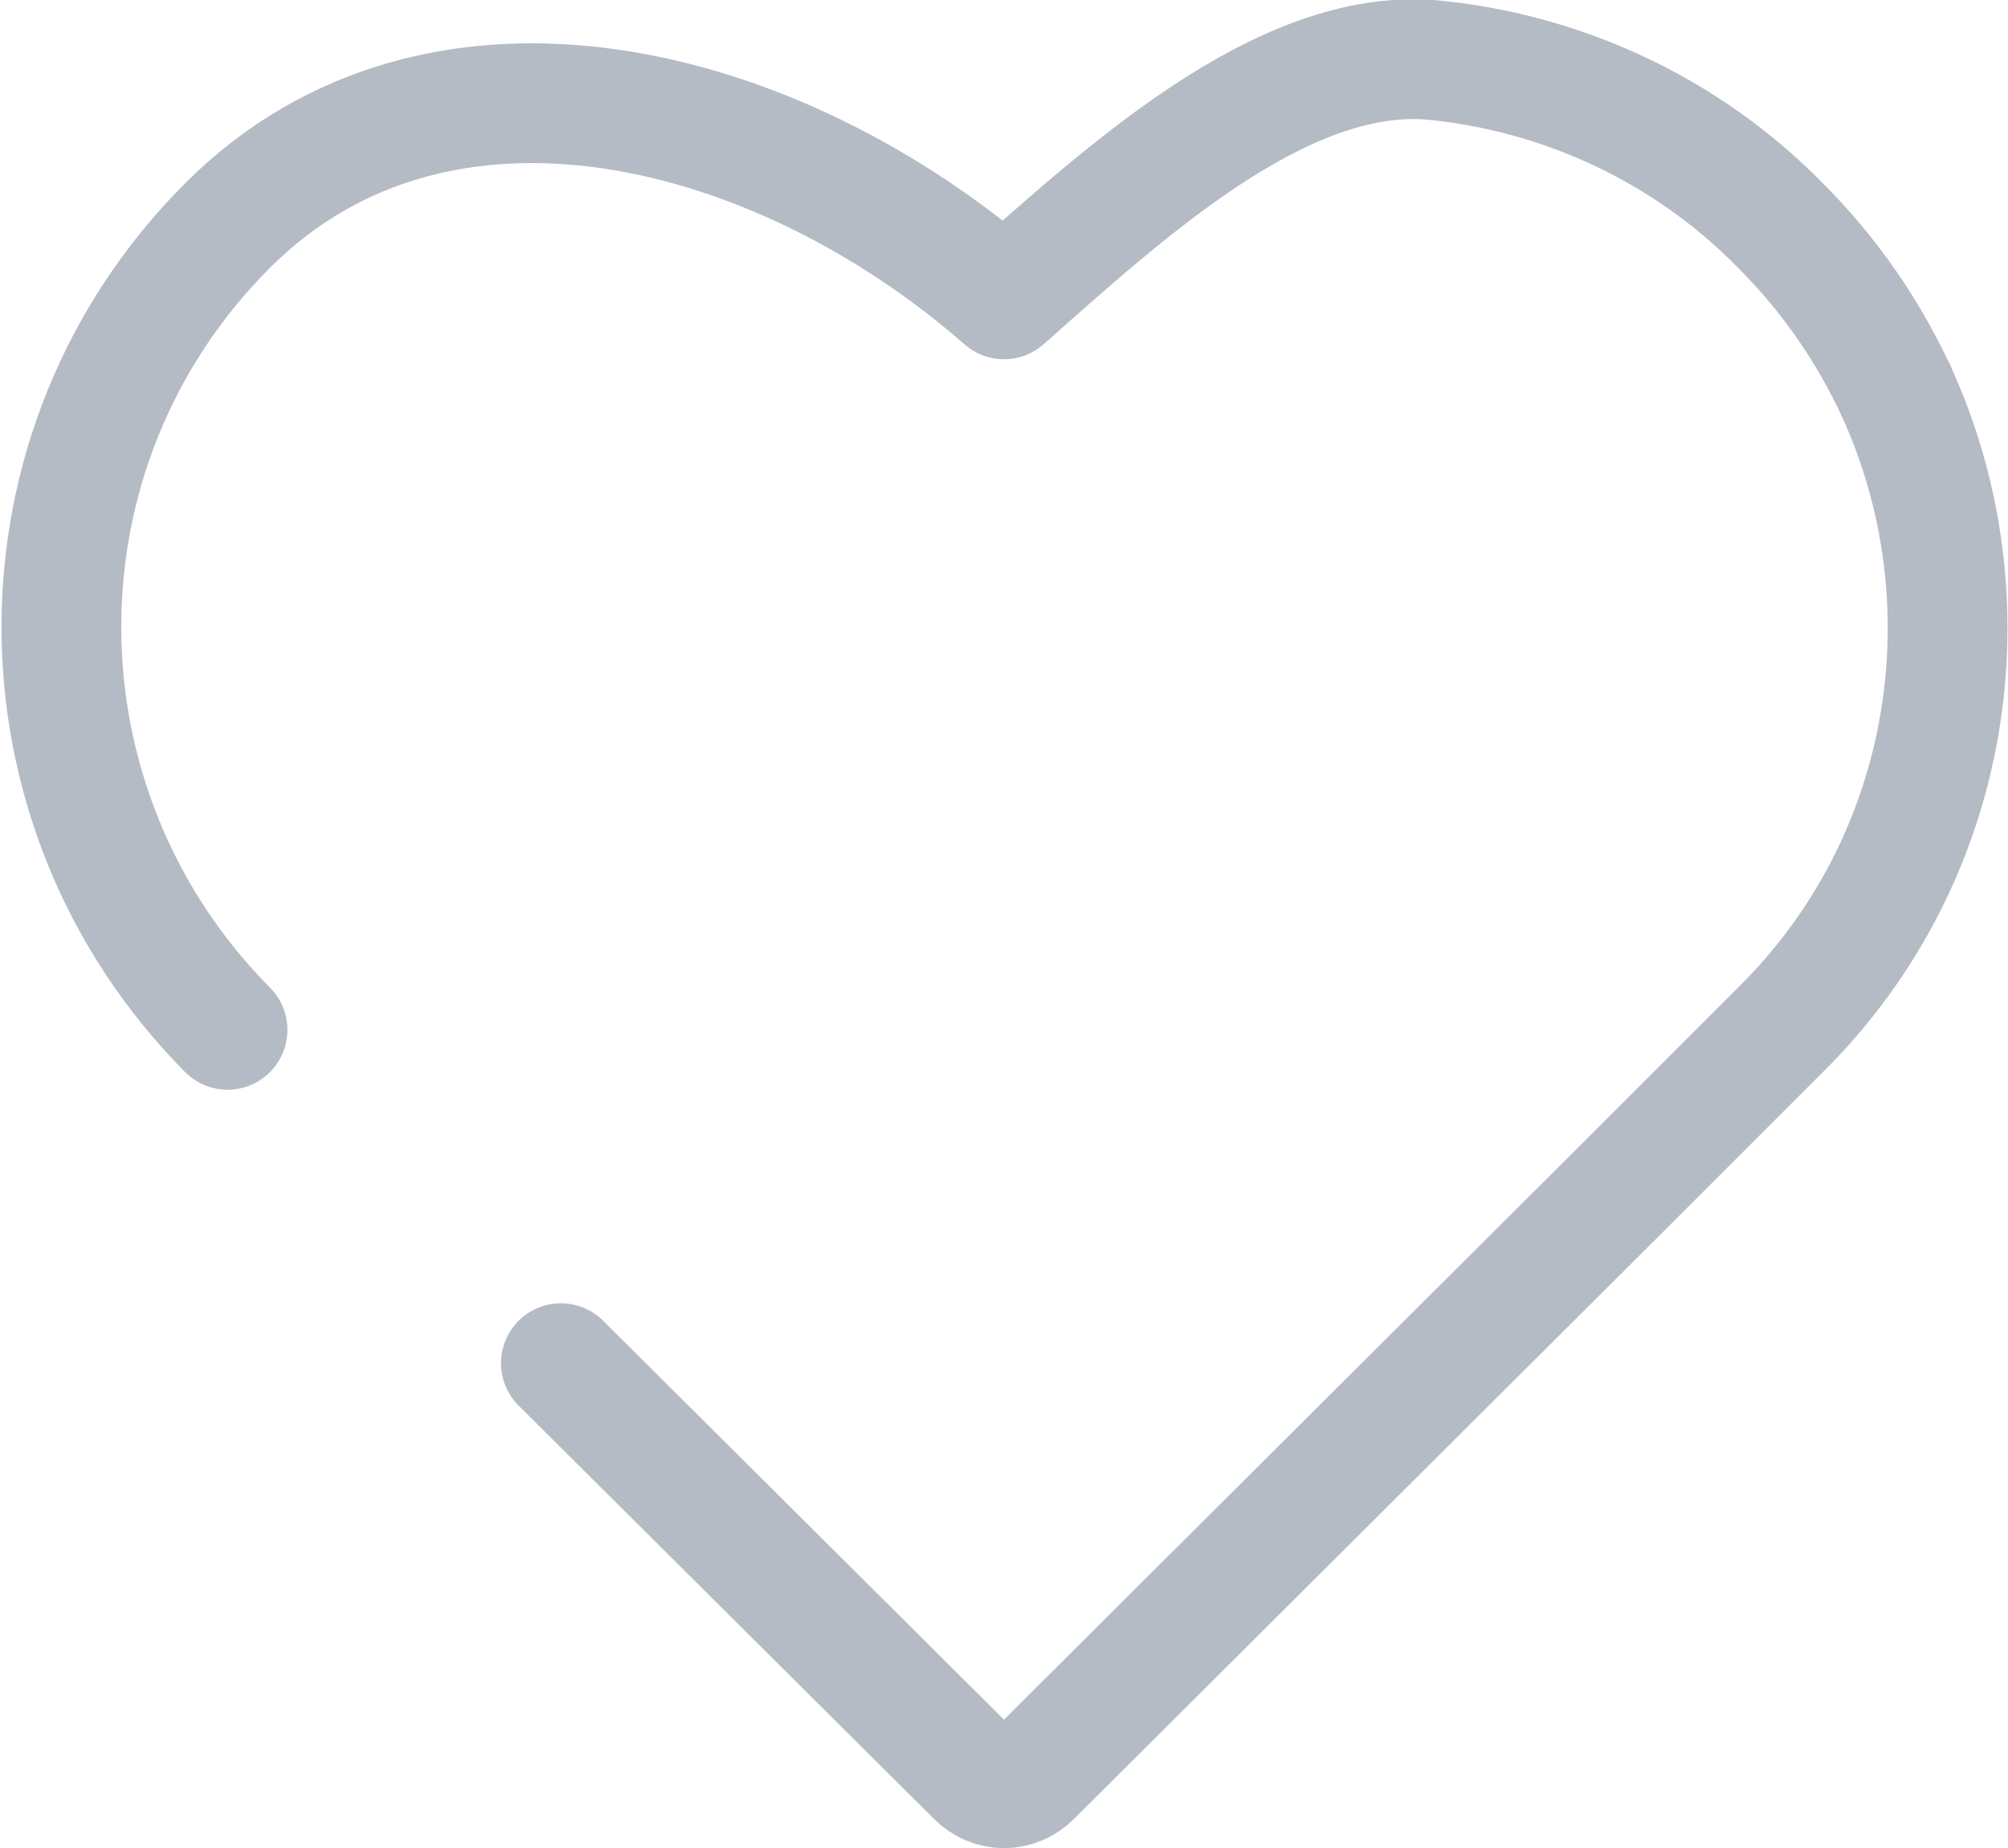 <?xml version="1.0" encoding="utf-8"?>
<!-- Generator: Adobe Illustrator 22.0.1, SVG Export Plug-In . SVG Version: 6.00 Build 0)  -->
<svg version="1.1" id="Layer_1" xmlns="http://www.w3.org/2000/svg" xmlns:xlink="http://www.w3.org/1999/xlink" x="0px" y="0px"
	 viewBox="0 0 100.6 92.6" style="enable-background:new 0 0 100.6 92.6;" xml:space="preserve">
<style type="text/css">
	.st0{fill:none;stroke:#b5bbc4;stroke-width:6;stroke-linecap:round;stroke-linejoin:round;stroke-miterlimit:10;}
</style>
<g>
	<path class="st0" d="M95,19.6c-1.4-3-3.3-5.8-5.8-8.3c0,0,0,0,0,0C84.4,6.4,78.1,3.6,71.7,3C64.2,2.4,56.4,9.6,50.3,15
		C39,5.1,22,0.7,11.4,11.3c-11.1,11.1-11.1,29.1,0,40.3"/>
	<path class="st0" d="M28.1,68.3L48.9,89c0.8,0.8,2,0.8,2.8,0l29.4-29.3l8.1-8.1c8.7-8.6,10.6-21.5,5.8-32"/>
</g>
</svg>
